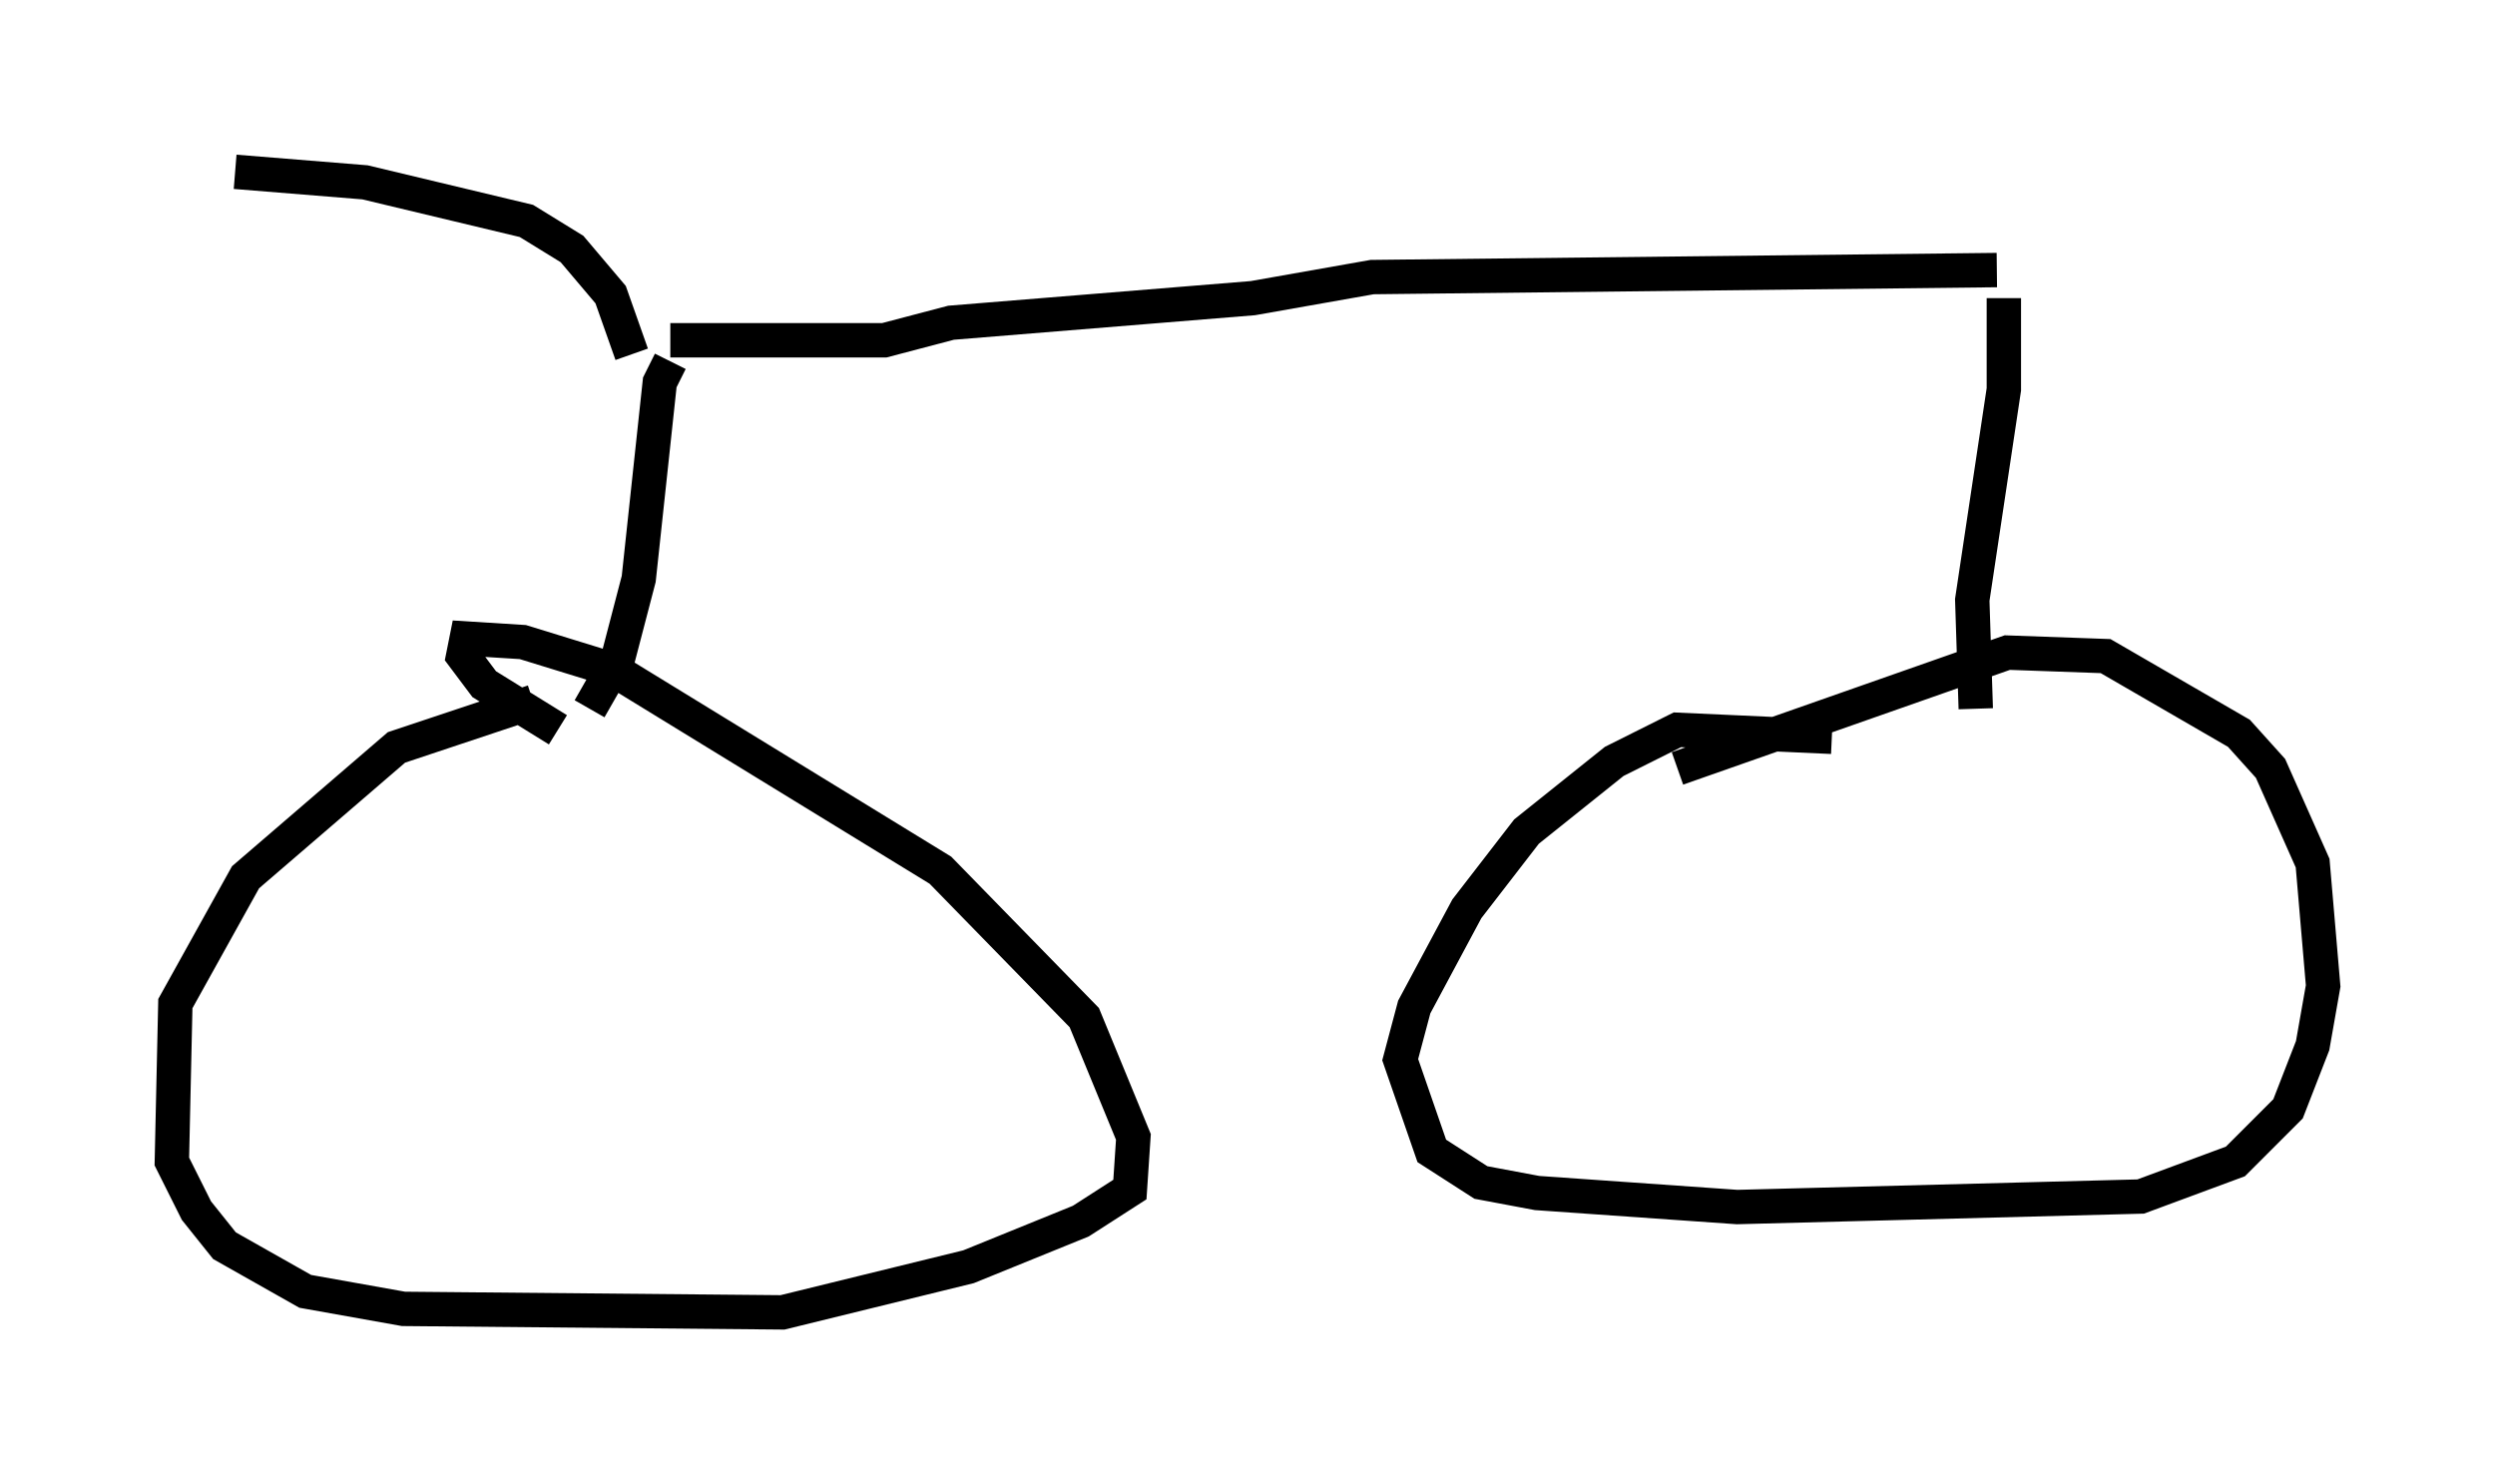<?xml version="1.0" encoding="utf-8" ?>
<svg baseProfile="full" height="43.177" version="1.1" width="72.578" xmlns="http://www.w3.org/2000/svg" xmlns:ev="http://www.w3.org/2001/xml-events" xmlns:xlink="http://www.w3.org/1999/xlink"><defs /><rect fill="white" height="43.177" width="72.578" x="0" y="0" /><path d="M18.679, 20.415 m-3.165, 0.0 l-3.981, 1.327 -4.39, 3.777 l-2.042, 3.675 -0.102, 4.594 l0.715, 1.429 0.817, 1.021 l2.348, 1.327 2.858, 0.51 l11.025, 0.102 5.41, -1.327 l3.267, -1.327 1.429, -0.919 l0.102, -1.531 -1.429, -3.471 l-4.185, -4.288 -9.494, -5.819 l-2.654, -0.817 -1.633, -0.102 l-0.102, 0.51 0.613, 0.817 l2.144, 1.327 m37.057, 0.204 l-4.492, -0.204 -1.838, 0.919 l-2.552, 2.042 -1.735, 2.246 l-1.531, 2.858 -0.408, 1.531 l0.919, 2.654 1.429, 0.919 l1.633, 0.306 5.819, 0.408 l11.74, -0.306 2.756, -1.021 l1.531, -1.531 0.715, -1.838 l0.306, -1.735 -0.306, -3.573 l-1.225, -2.756 -0.919, -1.021 l-3.879, -2.246 -2.858, -0.102 l-9.596, 3.369 m-31.646, -1.735 l0.817, -1.429 0.613, -2.348 l0.613, -5.717 0.306, -0.613 m37.975, 10.106 l-0.102, -3.165 0.919, -6.125 l0.0, -2.654 m-0.204, -0.817 l-18.171, 0.204 -3.471, 0.613 l-8.779, 0.715 -1.94, 0.51 l-6.227, 0.0 m-1.123, 0.408 l-0.613, -1.735 -1.123, -1.327 l-1.327, -0.817 -4.696, -1.123 l-3.777, -0.306 " fill="none" stroke="black" stroke-width="1" /></svg>